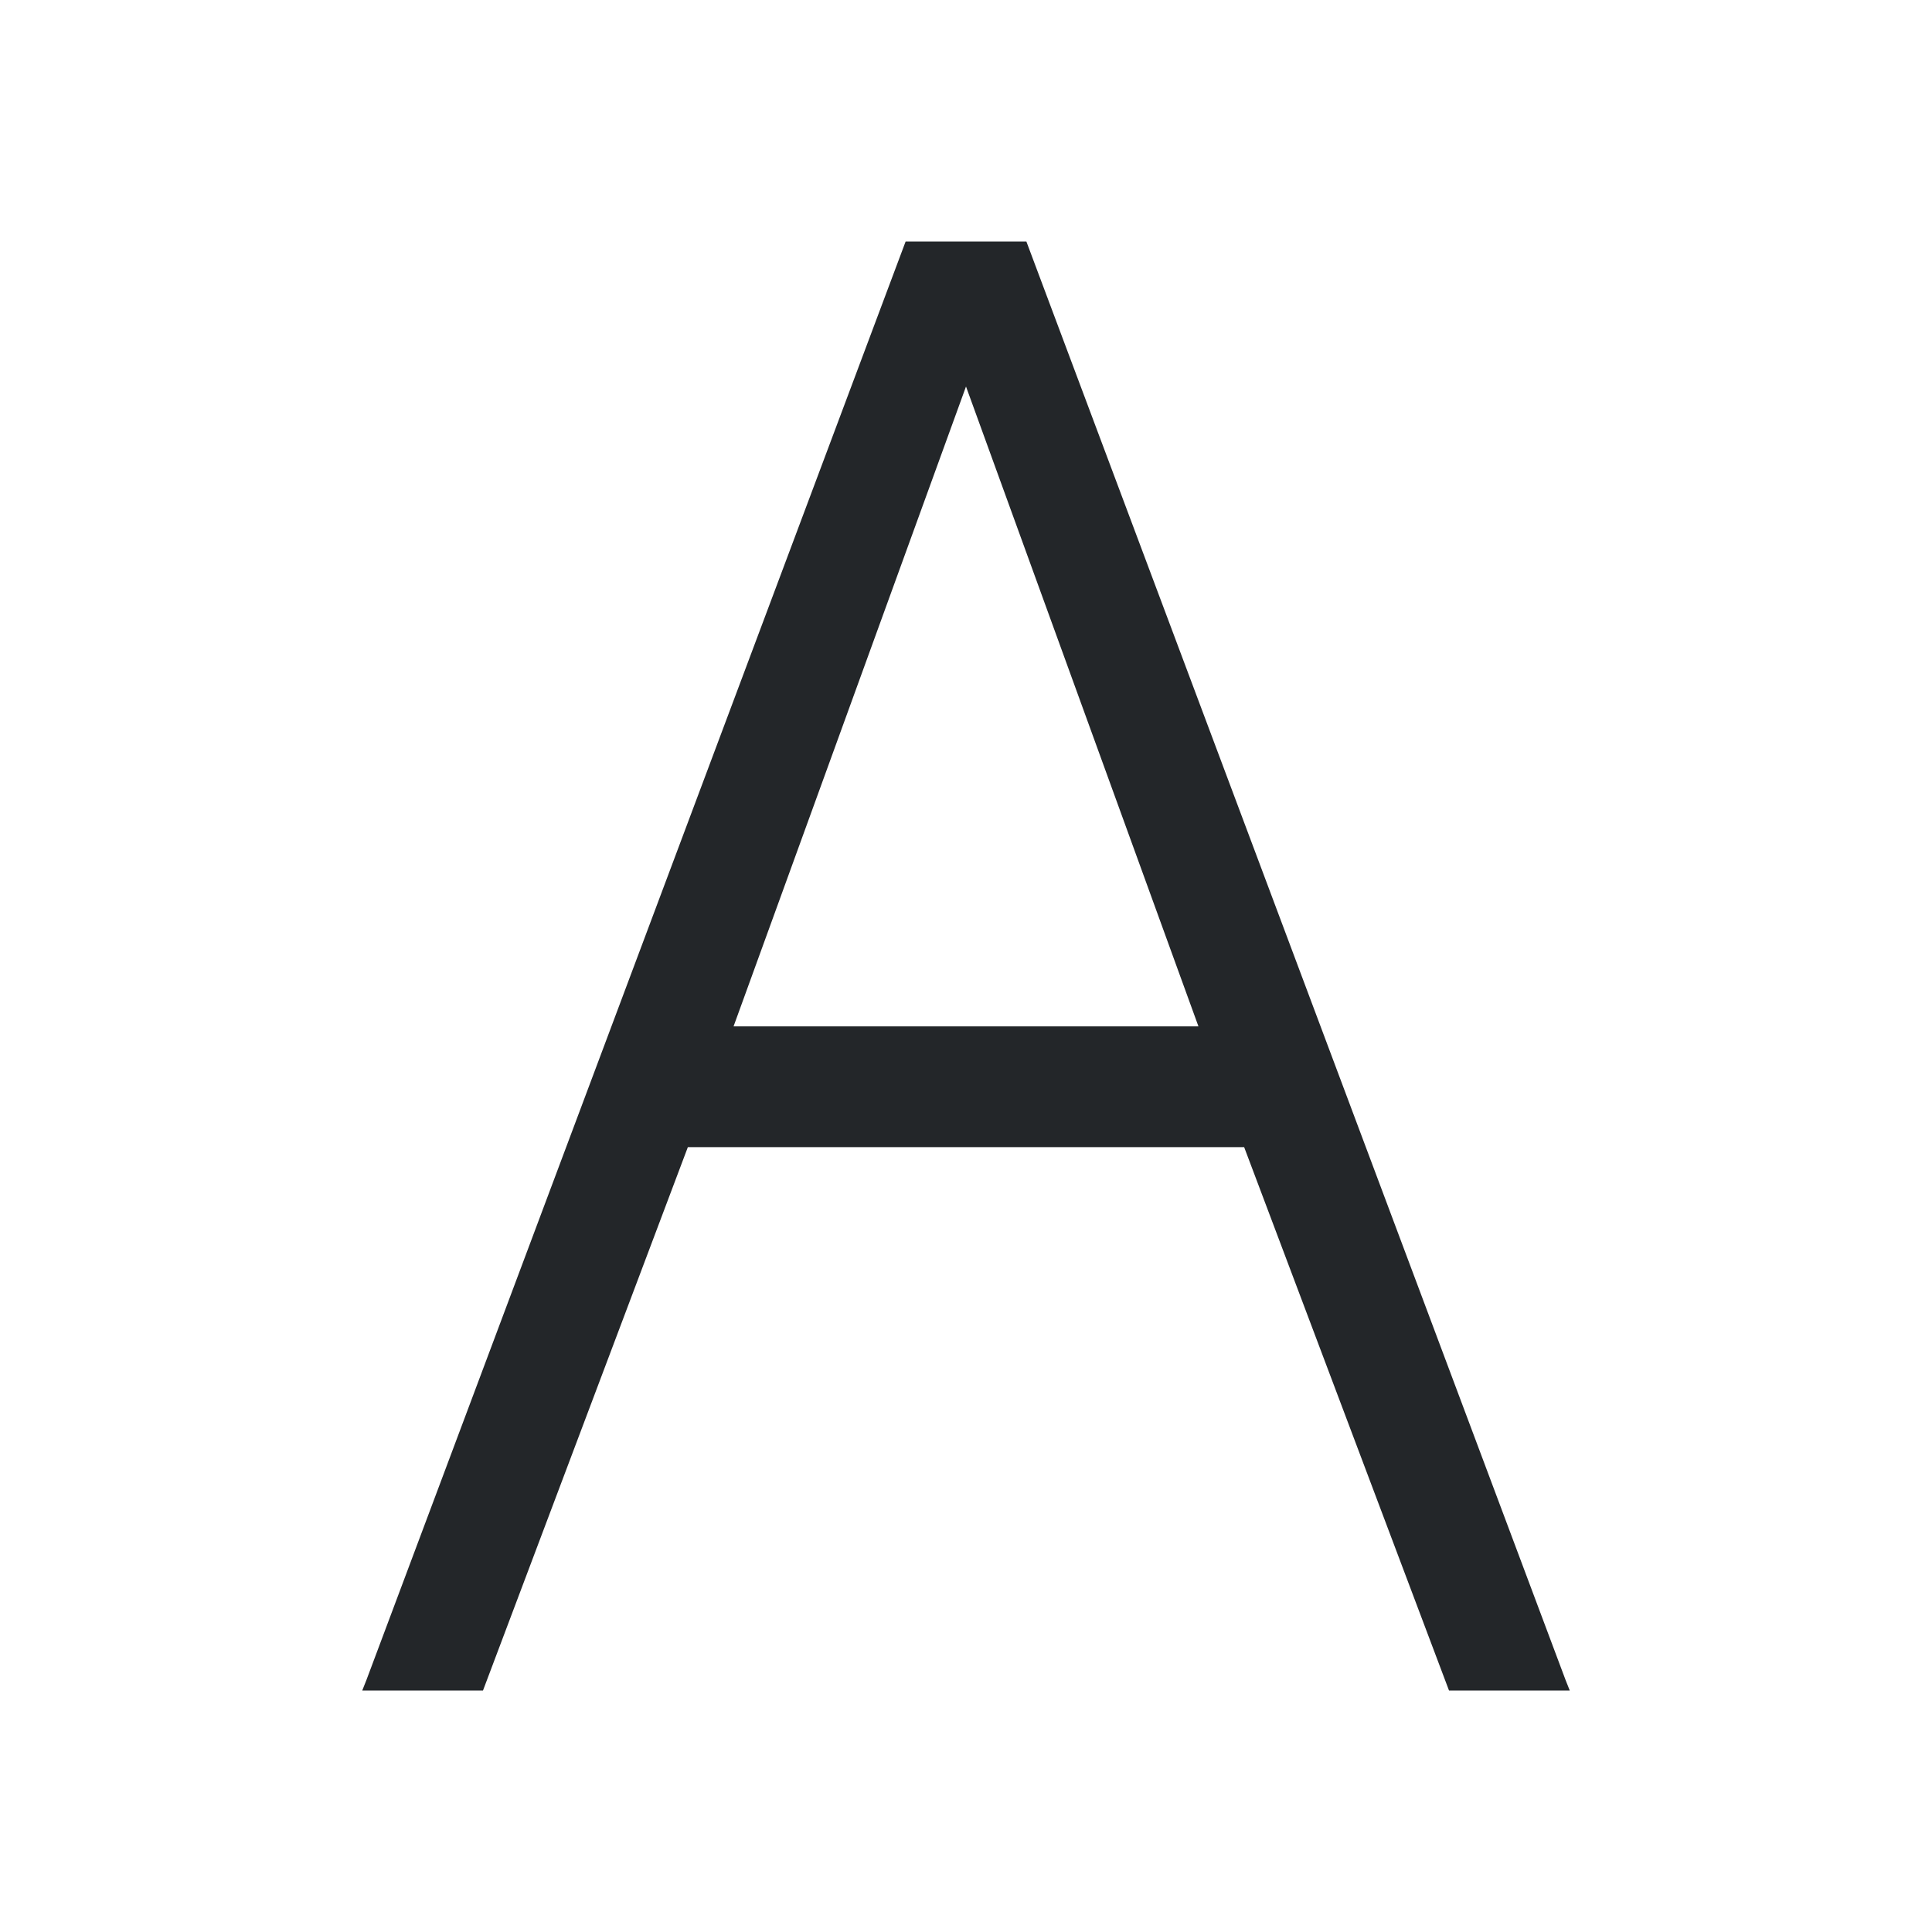 <svg viewBox="0 0 32 32" xmlns="http://www.w3.org/2000/svg"><path d="m15 4-8.93 23.824-.07.176h2l3.393-9h4.607 4.607l3.393 9h2l-.07-.176-8.93-23.824h-1zm1 2.402 3.85 10.598h-3.85-3.85z" fill="#232629"/></svg>